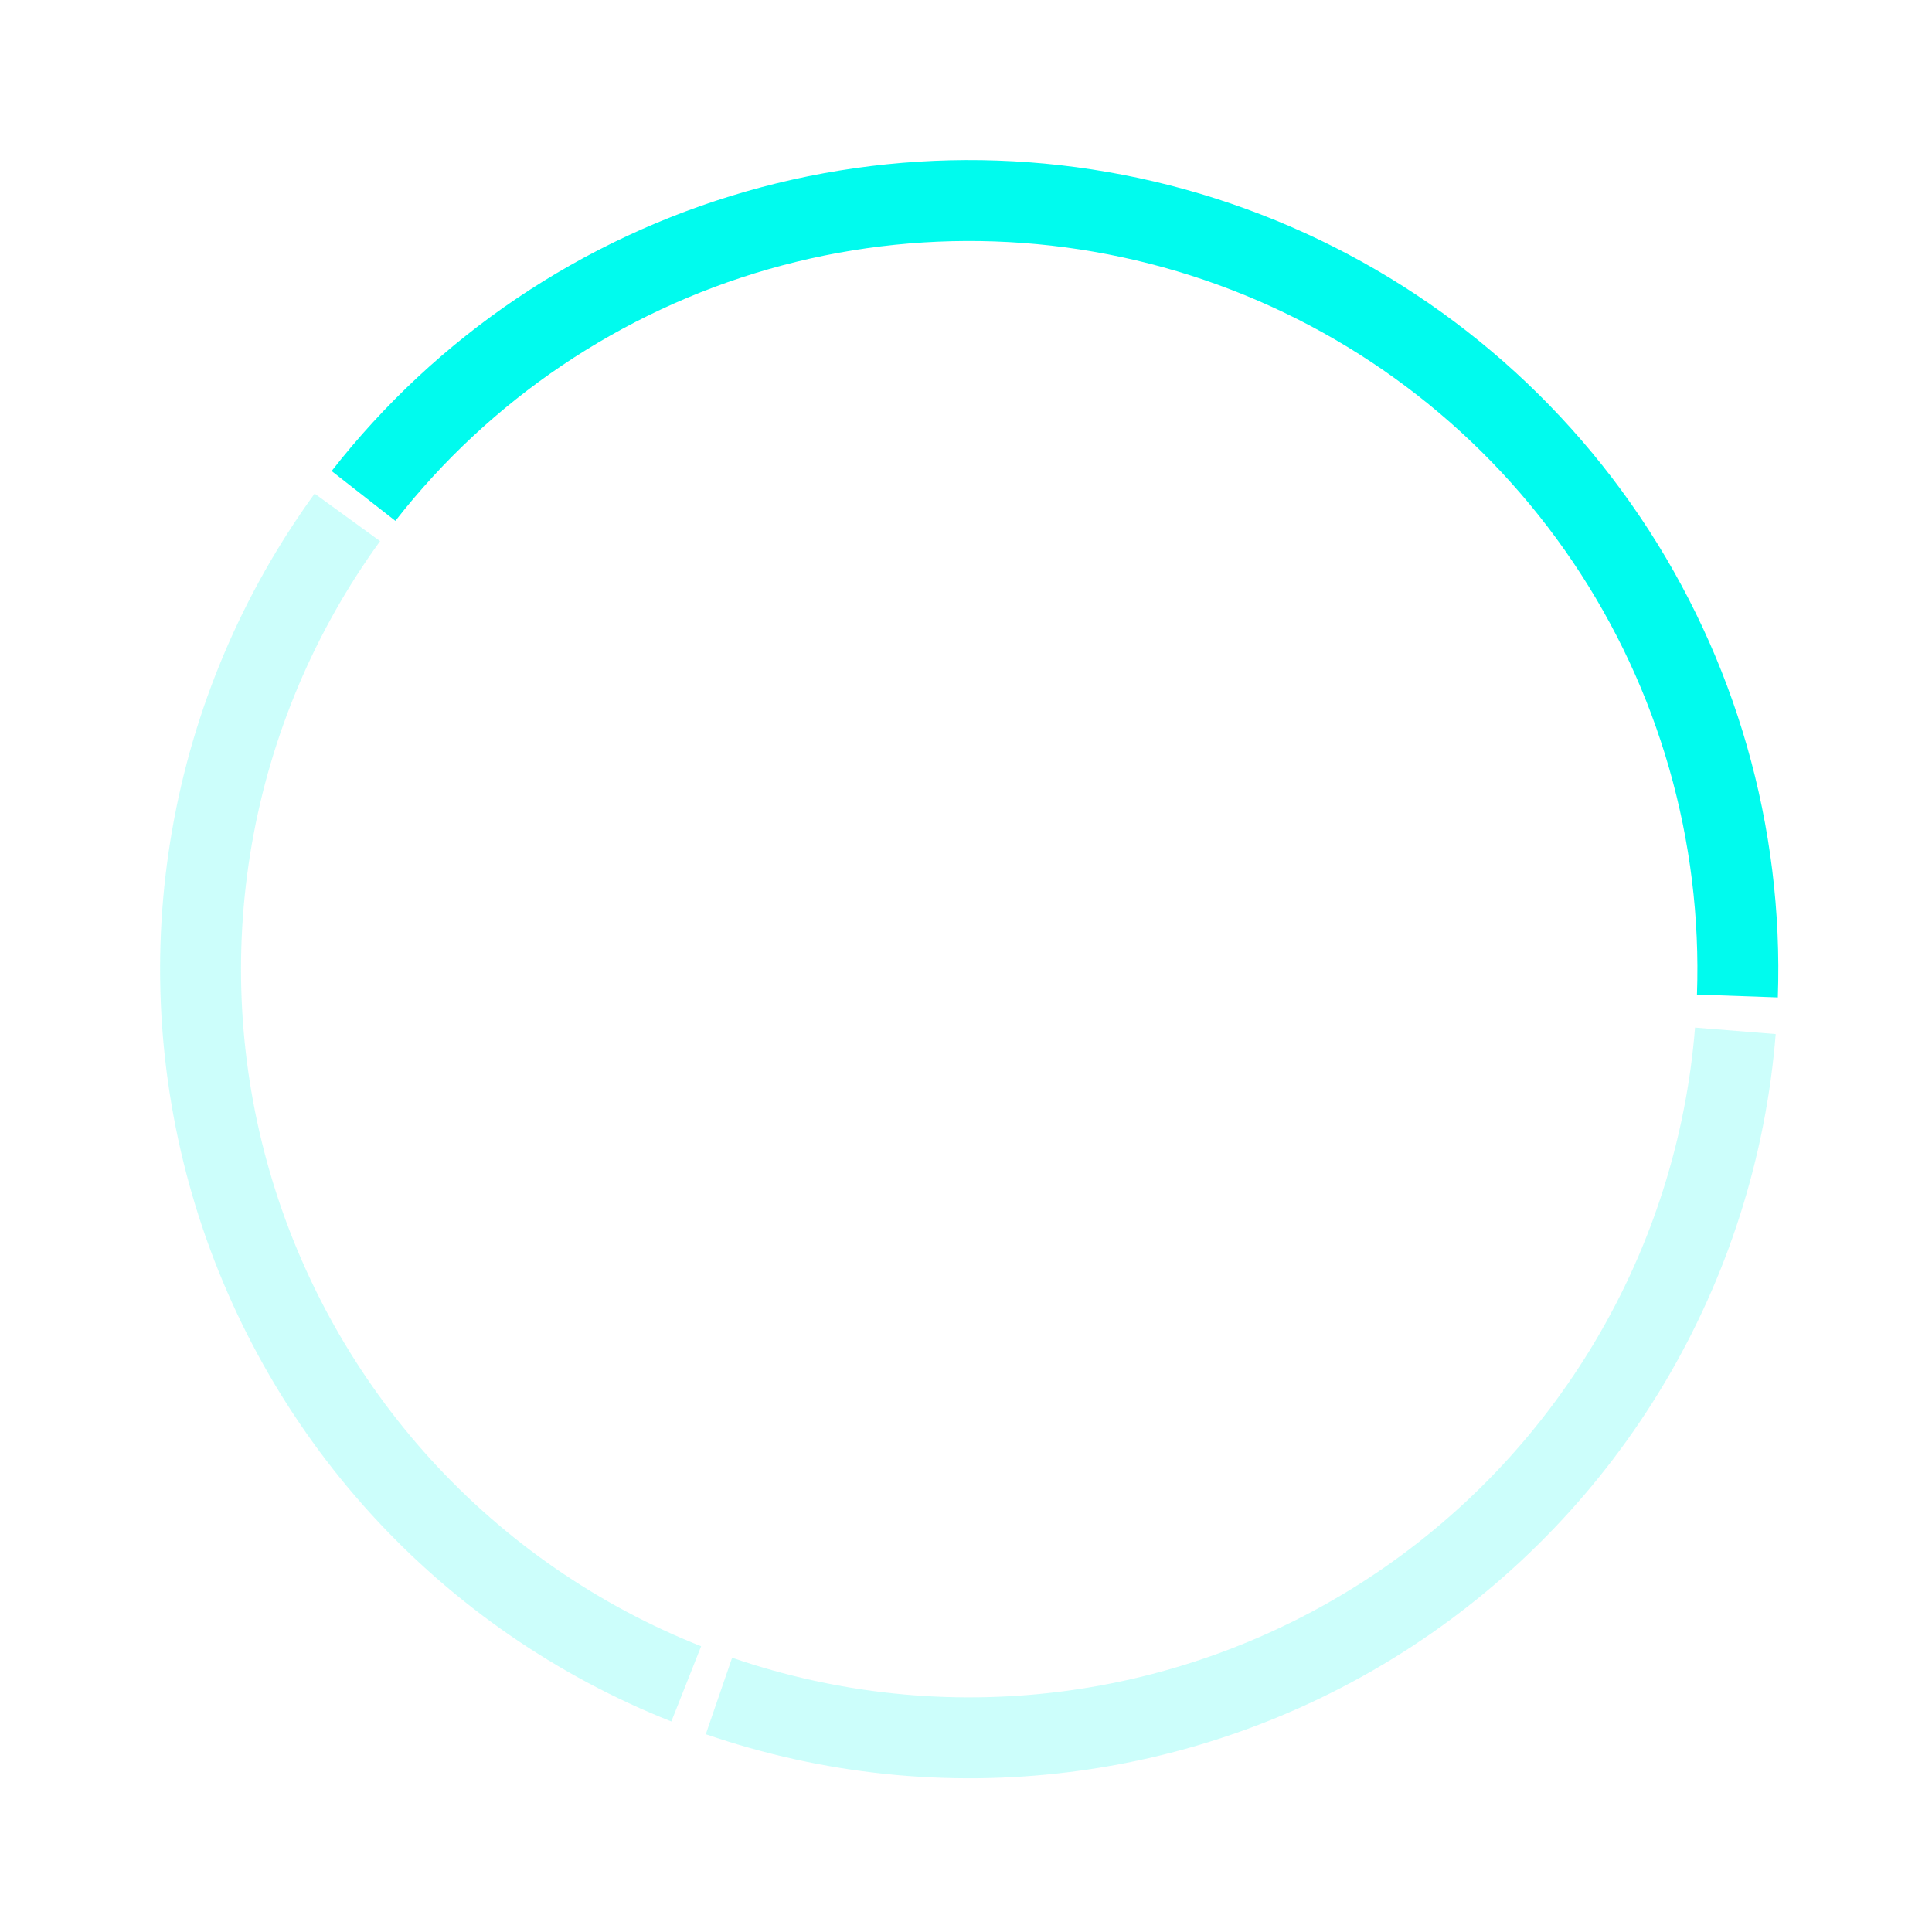 <svg viewBox="0 0 98 98" fill="none" xmlns="http://www.w3.org/2000/svg">
  <g filter="url(#filter0_f_713_3461)">
    <path opacity="0.2"
          d="M35.801 87.967C41.719 90.005 48.025 90.662 54.236 89.888C60.447 89.115 66.398 86.931 71.636 83.504C76.873 80.076 81.257 75.497 84.453 70.115C87.648 64.733 89.57 58.692 90.072 52.453L85.981 52.124C85.53 57.739 83.799 63.176 80.924 68.02C78.048 72.863 74.102 76.985 69.388 80.069C64.675 83.154 59.318 85.12 53.728 85.816C48.138 86.512 42.463 85.921 37.137 84.087L35.801 87.967Z"
          fill="#00FBEE"/>
    <path opacity="0.2"
          d="M15.959 25.038C12.28 30.101 9.808 35.939 8.732 42.105C7.656 48.271 8.005 54.601 9.751 60.612C11.497 66.622 14.595 72.154 18.807 76.783C23.02 81.412 28.235 85.017 34.054 87.321L35.565 83.505C30.328 81.431 25.634 78.187 21.843 74.021C18.052 69.854 15.264 64.876 13.692 59.467C12.12 54.057 11.807 48.36 12.775 42.811C13.744 37.262 15.969 32.007 19.28 27.45L15.959 25.038Z"
          fill="#00FBEE"/>
    <path
      d="M90.18 50.594C90.482 41.932 88.034 33.397 83.188 26.211C78.341 19.026 71.344 13.559 63.2 10.595C55.055 7.631 46.182 7.321 37.85 9.71C29.519 12.099 22.157 17.064 16.822 23.894L20.056 26.42C24.858 20.274 31.483 15.805 38.981 13.655C46.48 11.505 54.466 11.784 61.796 14.451C69.126 17.119 75.423 22.039 79.785 28.506C84.147 34.973 86.35 42.655 86.078 50.45L90.18 50.594Z"
      fill="#00FBEE"/>
  </g>
  <defs>
    <filter id="filter0_f_713_3461" x="0.36" y="0.359" width="97.605" height="97.605"
            filterUnits="userSpaceOnUse" color-interpolation-filters="sRGB">
      <feFlood flood-opacity="0" result="BackgroundImageFix"/>
      <feBlend mode="normal" in="SourceGraphic" in2="BackgroundImageFix" result="shape"/>
      <feGaussianBlur stdDeviation="3.88" result="effect1_foregroundBlur_713_3461"/>
    </filter>
  </defs>
</svg>
